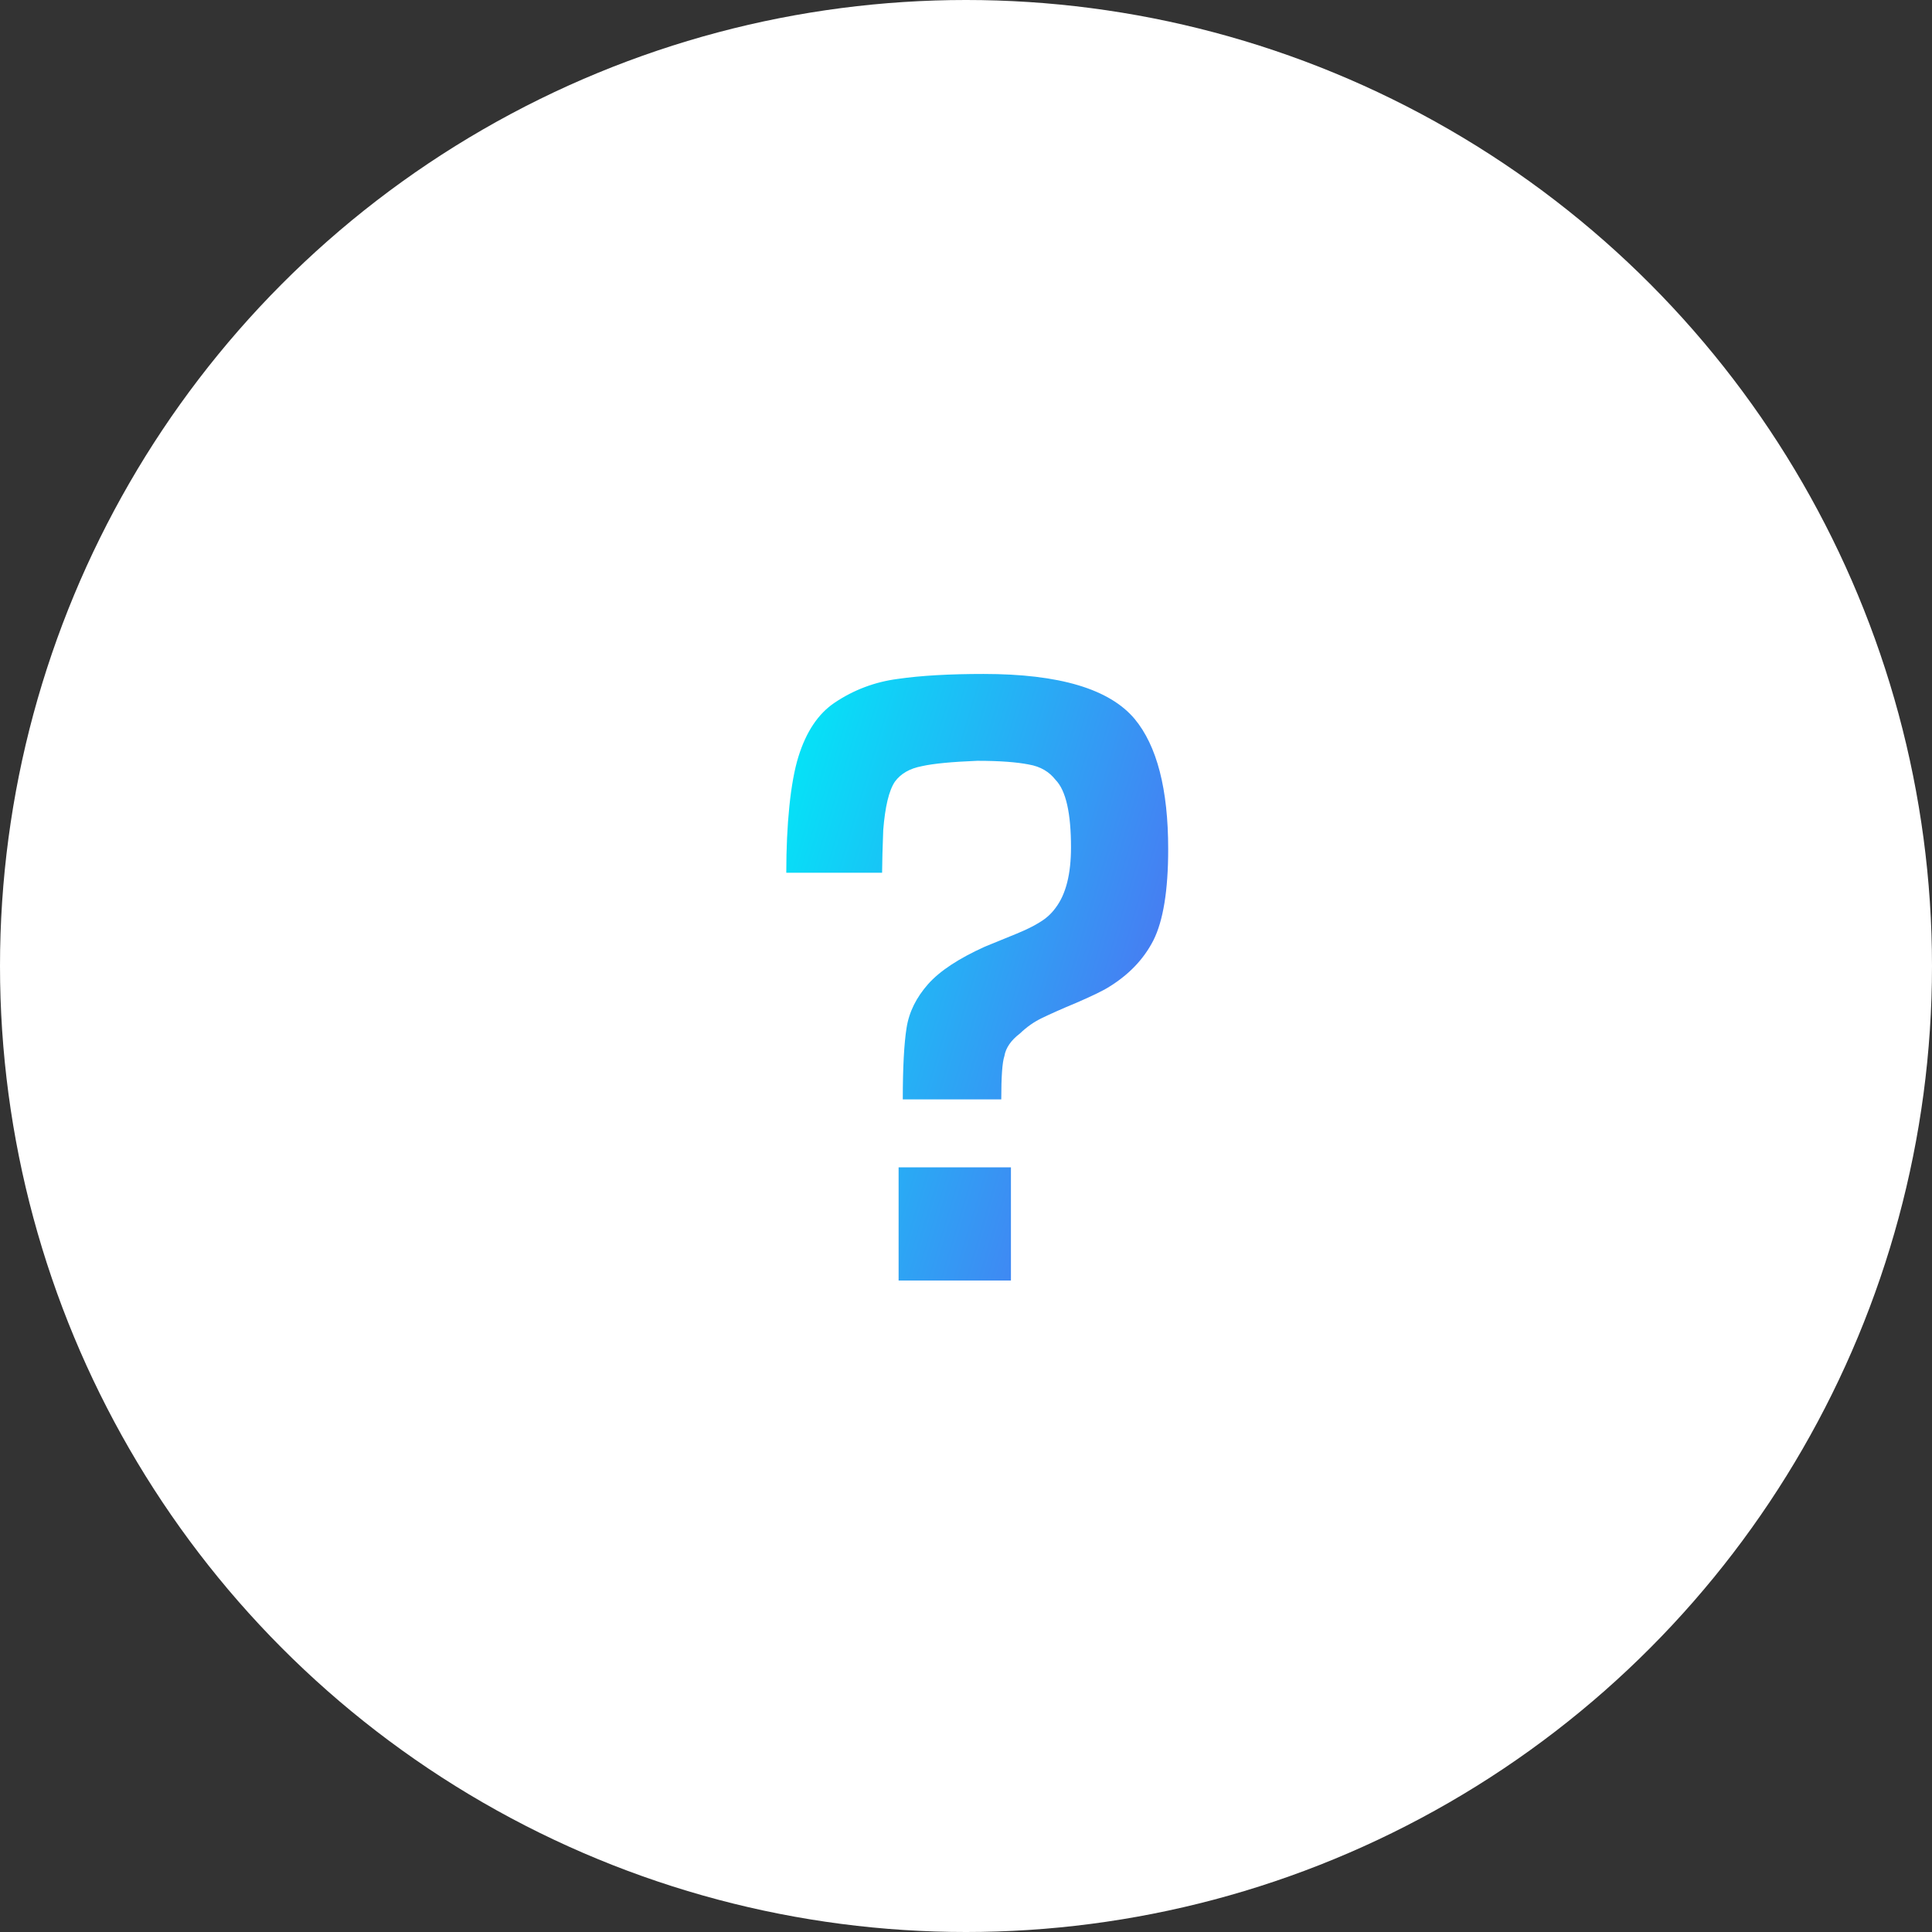 <?xml version="1.0" encoding="UTF-8"?>
<svg width="86px" height="86px" viewBox="0 0 86 86" version="1.1" xmlns="http://www.w3.org/2000/svg" xmlns:xlink="http://www.w3.org/1999/xlink">
    <rect x="0" y="0" width="86" height="86" fill="#333333" stroke="none"/>
    <!-- Generator: Sketch 46.2 (44496) - http://www.bohemiancoding.com/sketch -->
    <title>ic/builder1</title>
    <desc>Created with Sketch.</desc>
    <defs>
        <linearGradient x1="0%" y1="0%" x2="149.461%" y2="71.875%" id="linearGradient-1">
            <stop stop-color="#00EAF8" offset="0%"></stop>
            <stop stop-color="#6D42EF" offset="100%"></stop>
        </linearGradient>
    </defs>
    <g id="Page-1" stroke="none" stroke-width="1" fill="none" fill-rule="evenodd">
        <g id="Temp-Screen" transform="translate(-689, -2382)">
            <g id="4" transform="translate(679, 2382)">
                <g id="ic/builder1" transform="translate(10, 0)">
                    <circle id="Oval" fill="#FFFFFF" cx="43" cy="43" r="43"></circle>
                    <path d="M45.397,46.008 C45.005,46.305 44.768,46.648 44.71,47.006 C44.613,47.288 44.57,47.943 44.57,48.937 L40.186,48.937 C40.186,47.524 40.243,46.454 40.355,45.753 C40.466,45.041 40.79,44.401 41.312,43.807 C41.844,43.209 42.689,42.66 43.84,42.139 C44.387,41.918 44.865,41.723 45.257,41.56 C45.652,41.396 46.001,41.232 46.282,41.053 C46.58,40.874 46.803,40.665 46.987,40.413 C47.451,39.804 47.674,38.897 47.674,37.72 C47.674,36.204 47.451,35.191 46.987,34.715 C46.706,34.357 46.325,34.121 45.793,34.03 C45.271,33.927 44.512,33.866 43.502,33.866 C42.38,33.912 41.549,33.988 41.031,34.106 C40.495,34.209 40.103,34.433 39.837,34.791 C39.567,35.191 39.398,35.919 39.316,36.947 C39.286,37.718 39.269,38.352 39.265,38.849 L35,38.849 C35,36.704 35.187,34.818 35.539,33.687 C35.885,32.571 36.421,31.771 37.151,31.28 C37.996,30.712 38.938,30.354 39.963,30.221 C40.988,30.072 42.265,30 43.782,30 C47.156,30 49.389,30.667 50.511,32.007 C51.497,33.199 52,35.115 52,37.797 C52,39.64 51.777,40.992 51.342,41.857 C50.907,42.706 50.245,43.388 49.375,43.925 C49.094,44.104 48.601,44.34 47.915,44.637 C47.224,44.923 46.706,45.159 46.368,45.323 C46.03,45.486 45.706,45.711 45.397,46.008 Z M40,57 L40,51.962 L45,51.962 L45,57 L40,57 Z" id="Combined-Shape" fill="url(#linearGradient-1)"></path>
                </g>
            </g>
        </g>
    </g>
</svg>